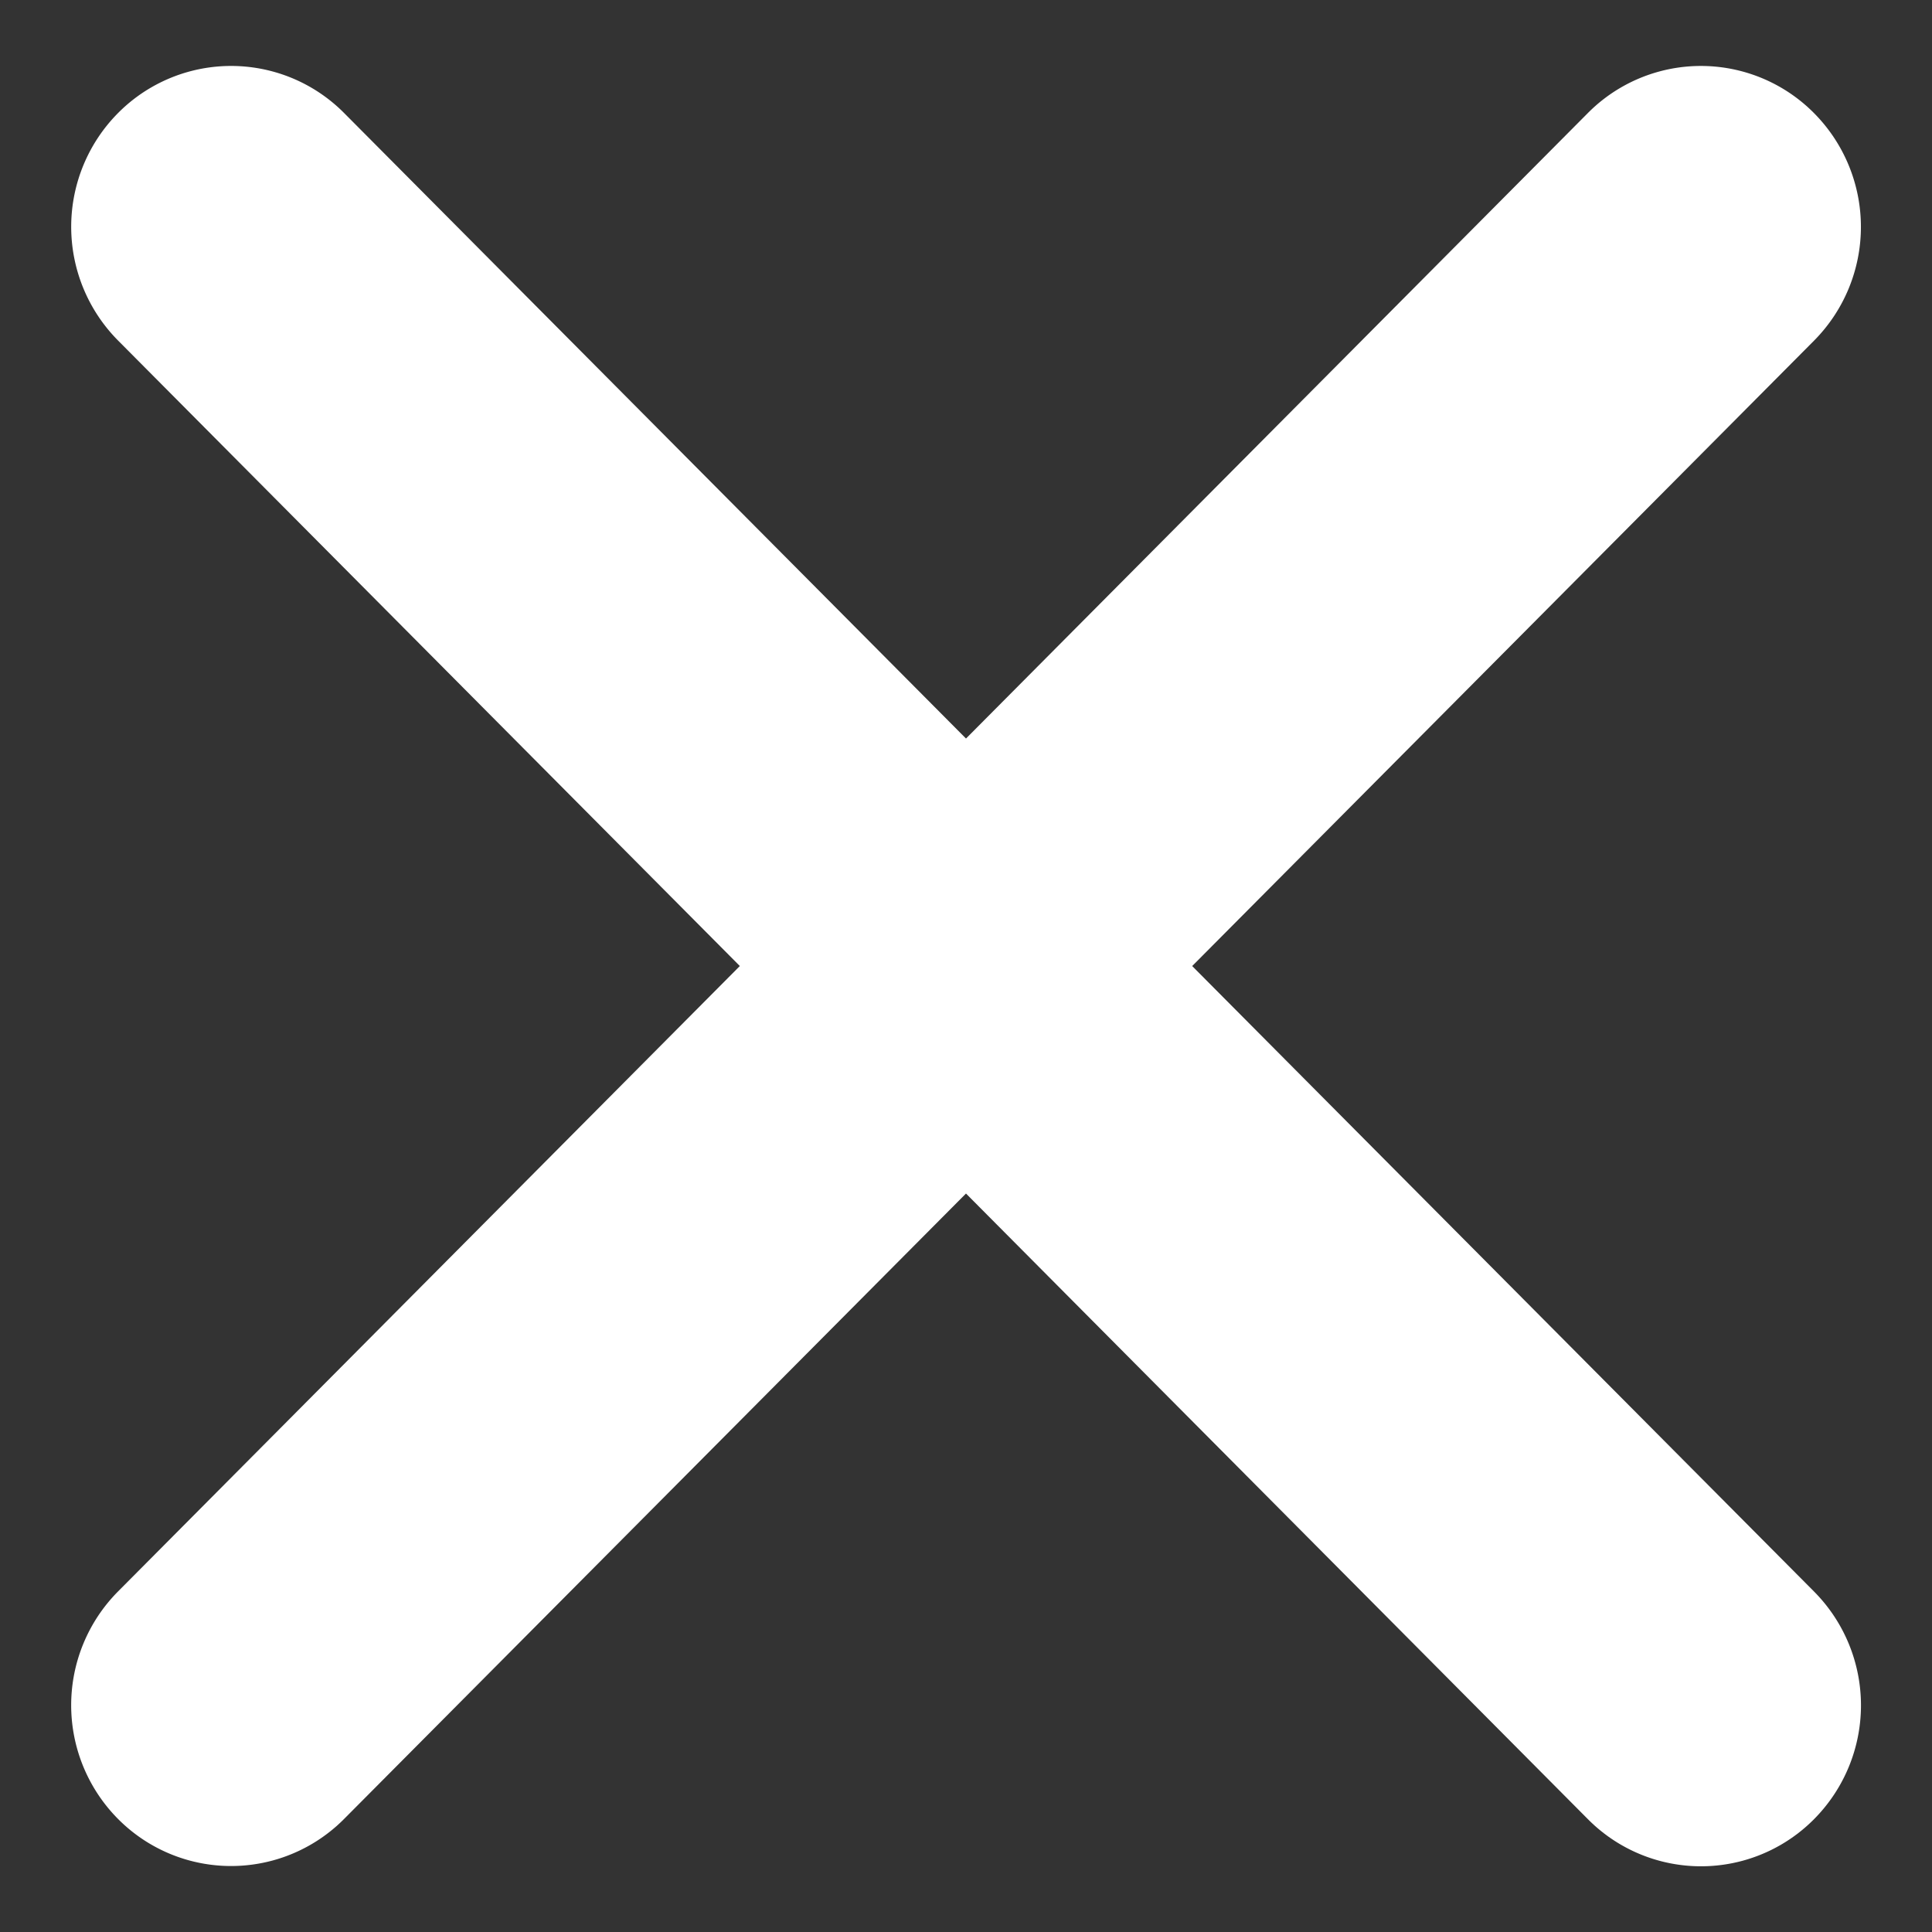 <svg xmlns="http://www.w3.org/2000/svg" width="36" height="36" viewBox="0 0 36 36">
  <rect x="0" y="0" width="36" height="36" fill="#333333" stroke="none"/>
  <g id="Group_35" data-name="Group 35" transform="translate(-1688.376 -27.981)">
    <path id="Path_226" data-name="Path 226" d="M2.979,0,41.826.113a3.009,3.009,0,0,1,3,3,2.967,2.967,0,0,1-2.979,2.979L3,5.976a3.009,3.009,0,0,1-3-3A2.967,2.967,0,0,1,2.979,0Z" transform="translate(1692.682 27.981) rotate(45)" fill="#fff"/>
    <path id="Path_227" data-name="Path 227" d="M3,.113,41.843,0a2.967,2.967,0,0,1,2.979,2.979,3.009,3.009,0,0,1-3,3L2.979,6.089A2.967,2.967,0,0,1,0,3.11,3.009,3.009,0,0,1,3,.113Z" transform="translate(1688.376 59.675) rotate(-45)" fill="#fff"/>
  </g>
</svg>
